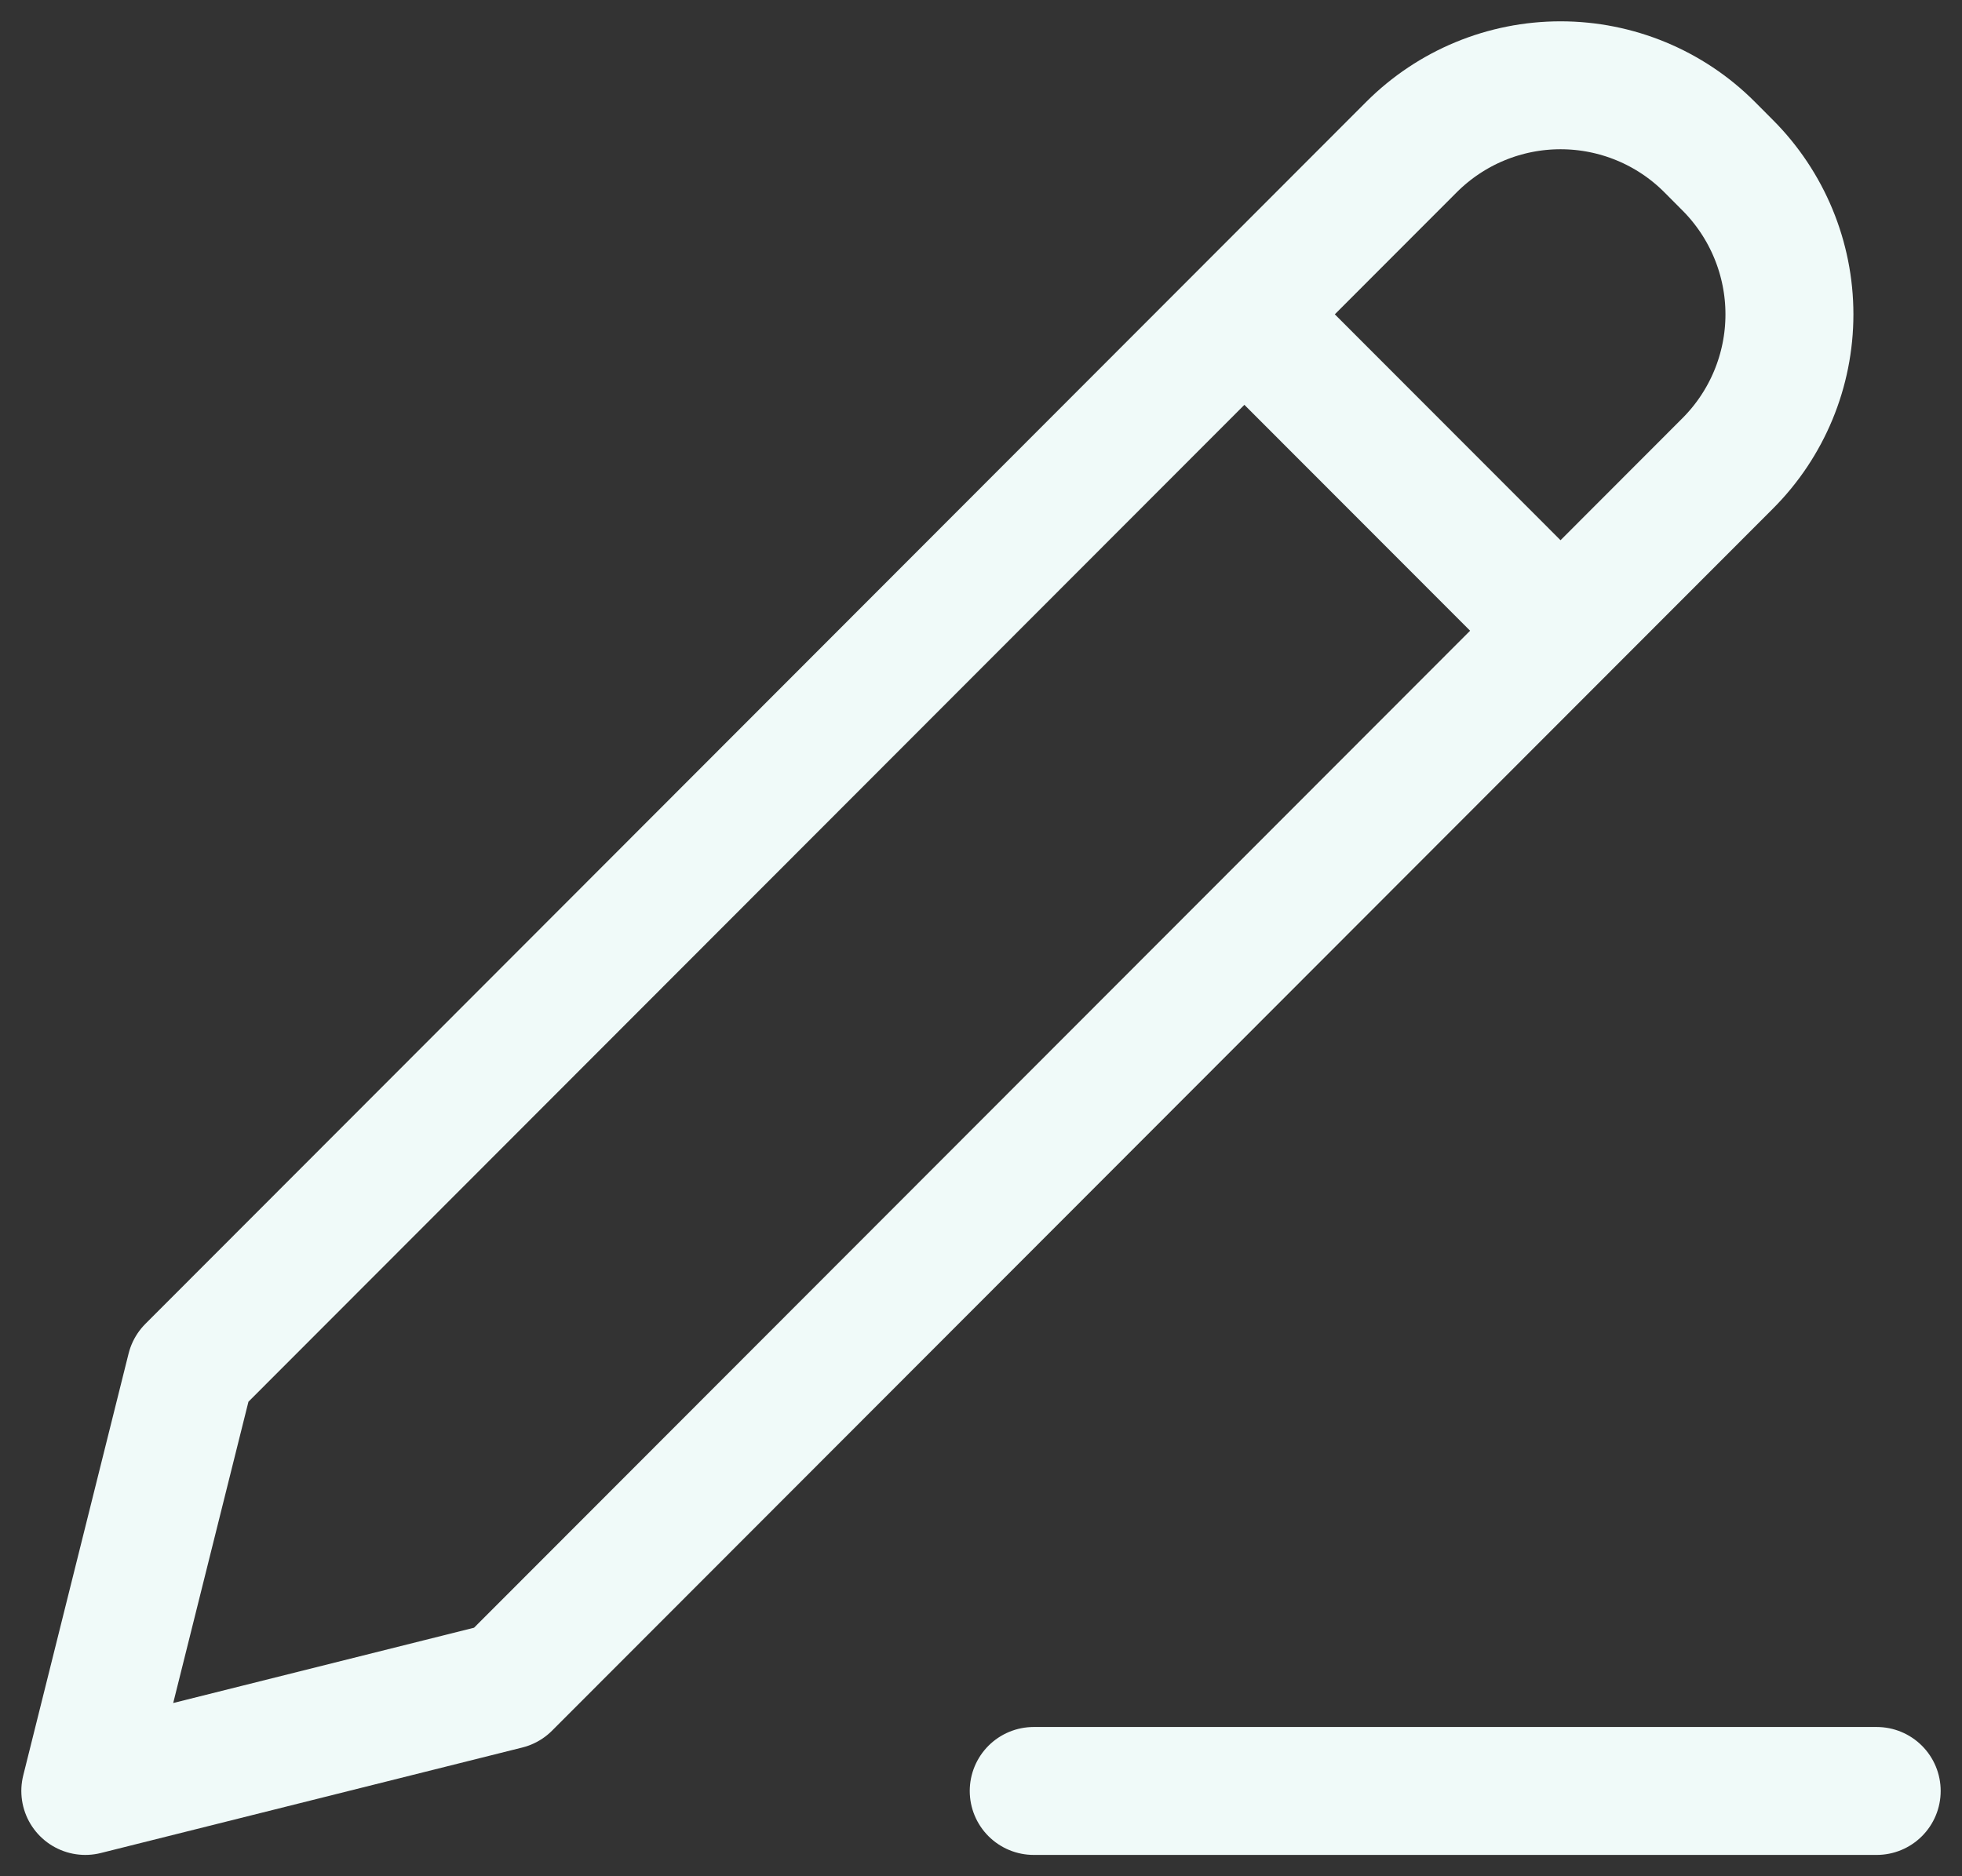 <svg width="23" height="22" viewBox="0 0 23 22" fill="none" xmlns="http://www.w3.org/2000/svg">
<rect x="0" y="0" width="23" height="22" fill="#333333" stroke="none"/>
<path d="M14.588 3.686L18.294 7.396M12.118 21H22M2.235 16.053L1 21L5.941 19.763L20.253 5.434C20.716 4.971 20.977 4.342 20.977 3.686C20.977 3.03 20.716 2.401 20.253 1.937L20.041 1.724C19.578 1.26 18.949 1 18.294 1C17.639 1 17.011 1.26 16.547 1.724L2.235 16.053Z" stroke="#F0FAF9" stroke-width="1.5" stroke-linecap="round" stroke-linejoin="round"/>
</svg>
